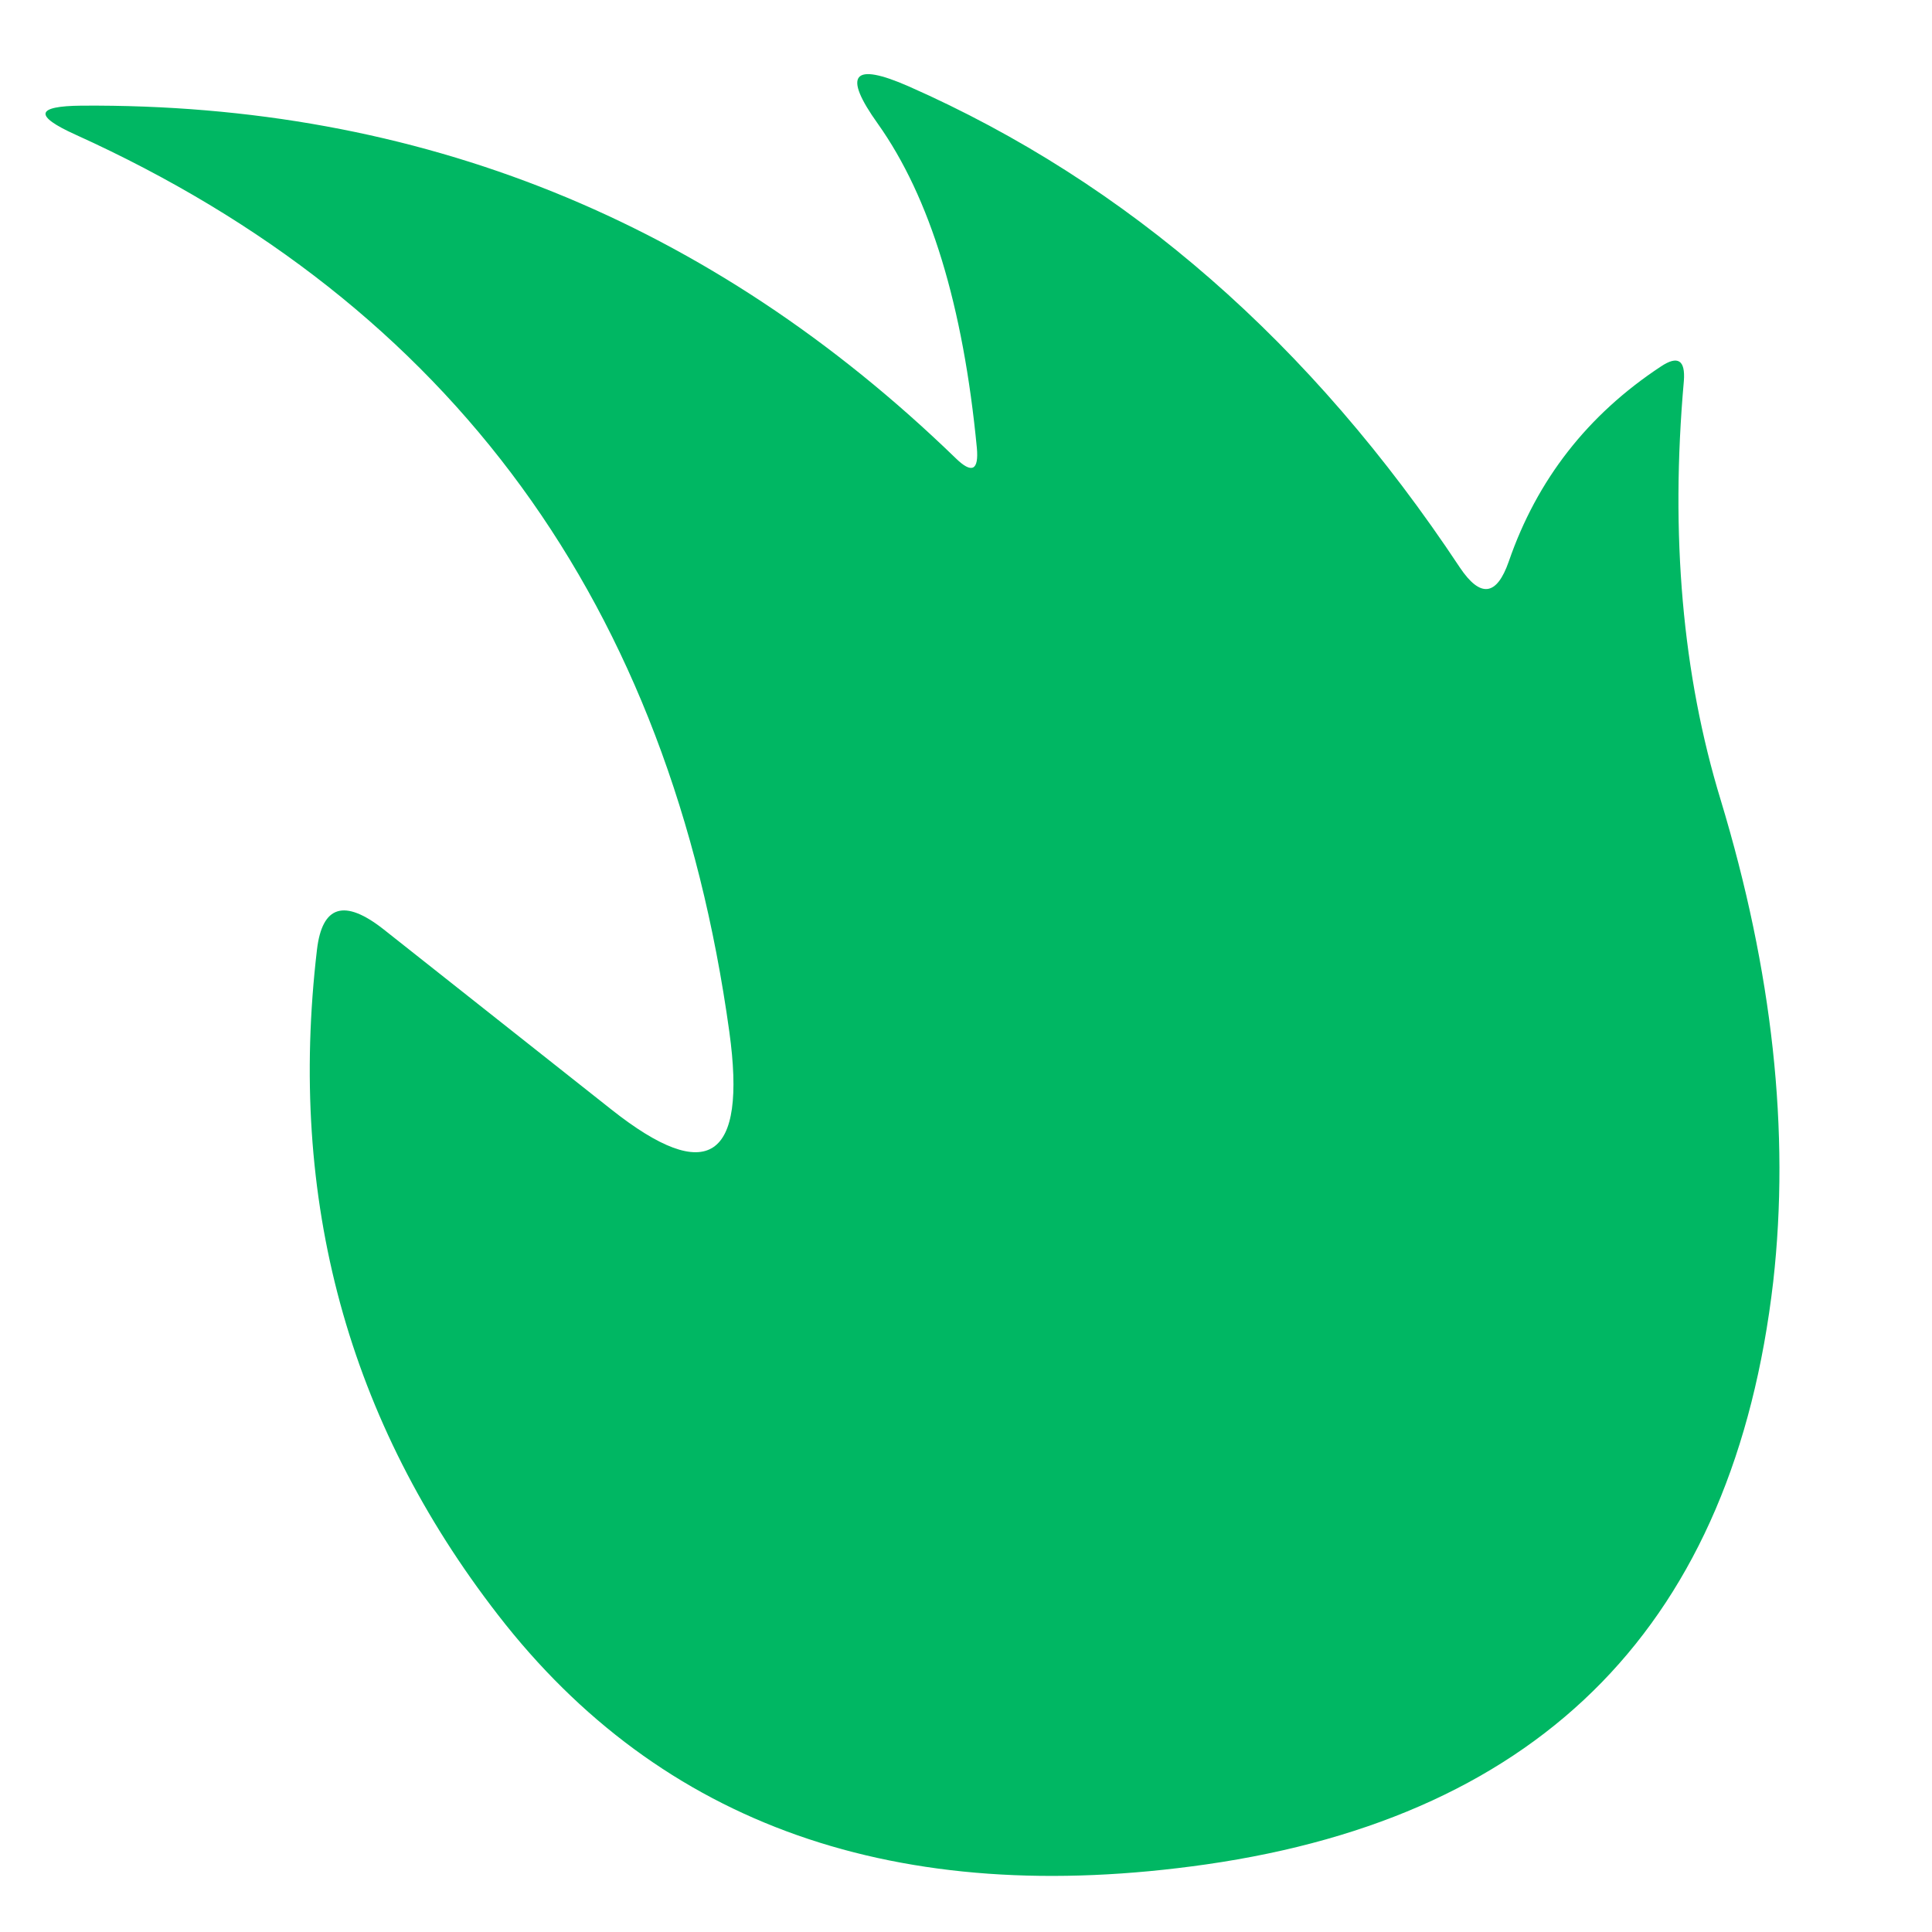 <?xml version="1.0" encoding="UTF-8" standalone="no"?>
<!DOCTYPE svg PUBLIC "-//W3C//DTD SVG 1.1//EN" "http://www.w3.org/Graphics/SVG/1.1/DTD/svg11.dtd">
<svg xmlns="http://www.w3.org/2000/svg" version="1.1" viewBox="0 0 32 32">
<path fill="#00b763" d="
  M 15.83 7.59
  Q 16.23 7.98 16.18 7.42
  Q 15.84 3.88 14.54 2.05
  Q 13.66 0.82 15.05 1.43
  Q 20.49 3.83 24.18 9.40
  Q 24.69 10.16 24.99 9.30
  Q 25.69 7.27 27.51 6.07
  Q 27.93 5.79 27.89 6.31
  Q 27.55 10.14 28.50 13.25
  Q 29.79 17.51 29.37 21.23
  Q 28.39 29.67 19.98 30.88
  Q 12.30 31.98 8.25 26.75
  Q 4.52 21.94 5.25 15.73
  Q 5.38 14.63 6.35 15.39
  L 10.13 18.38
  Q 12.52 20.27 12.08 17.09
  Q 10.61 6.47 1.25 2.23
  Q 0.21 1.76 1.35 1.75
  Q 9.74 1.69 15.83 7.59
  Z"
/>
</svg>
